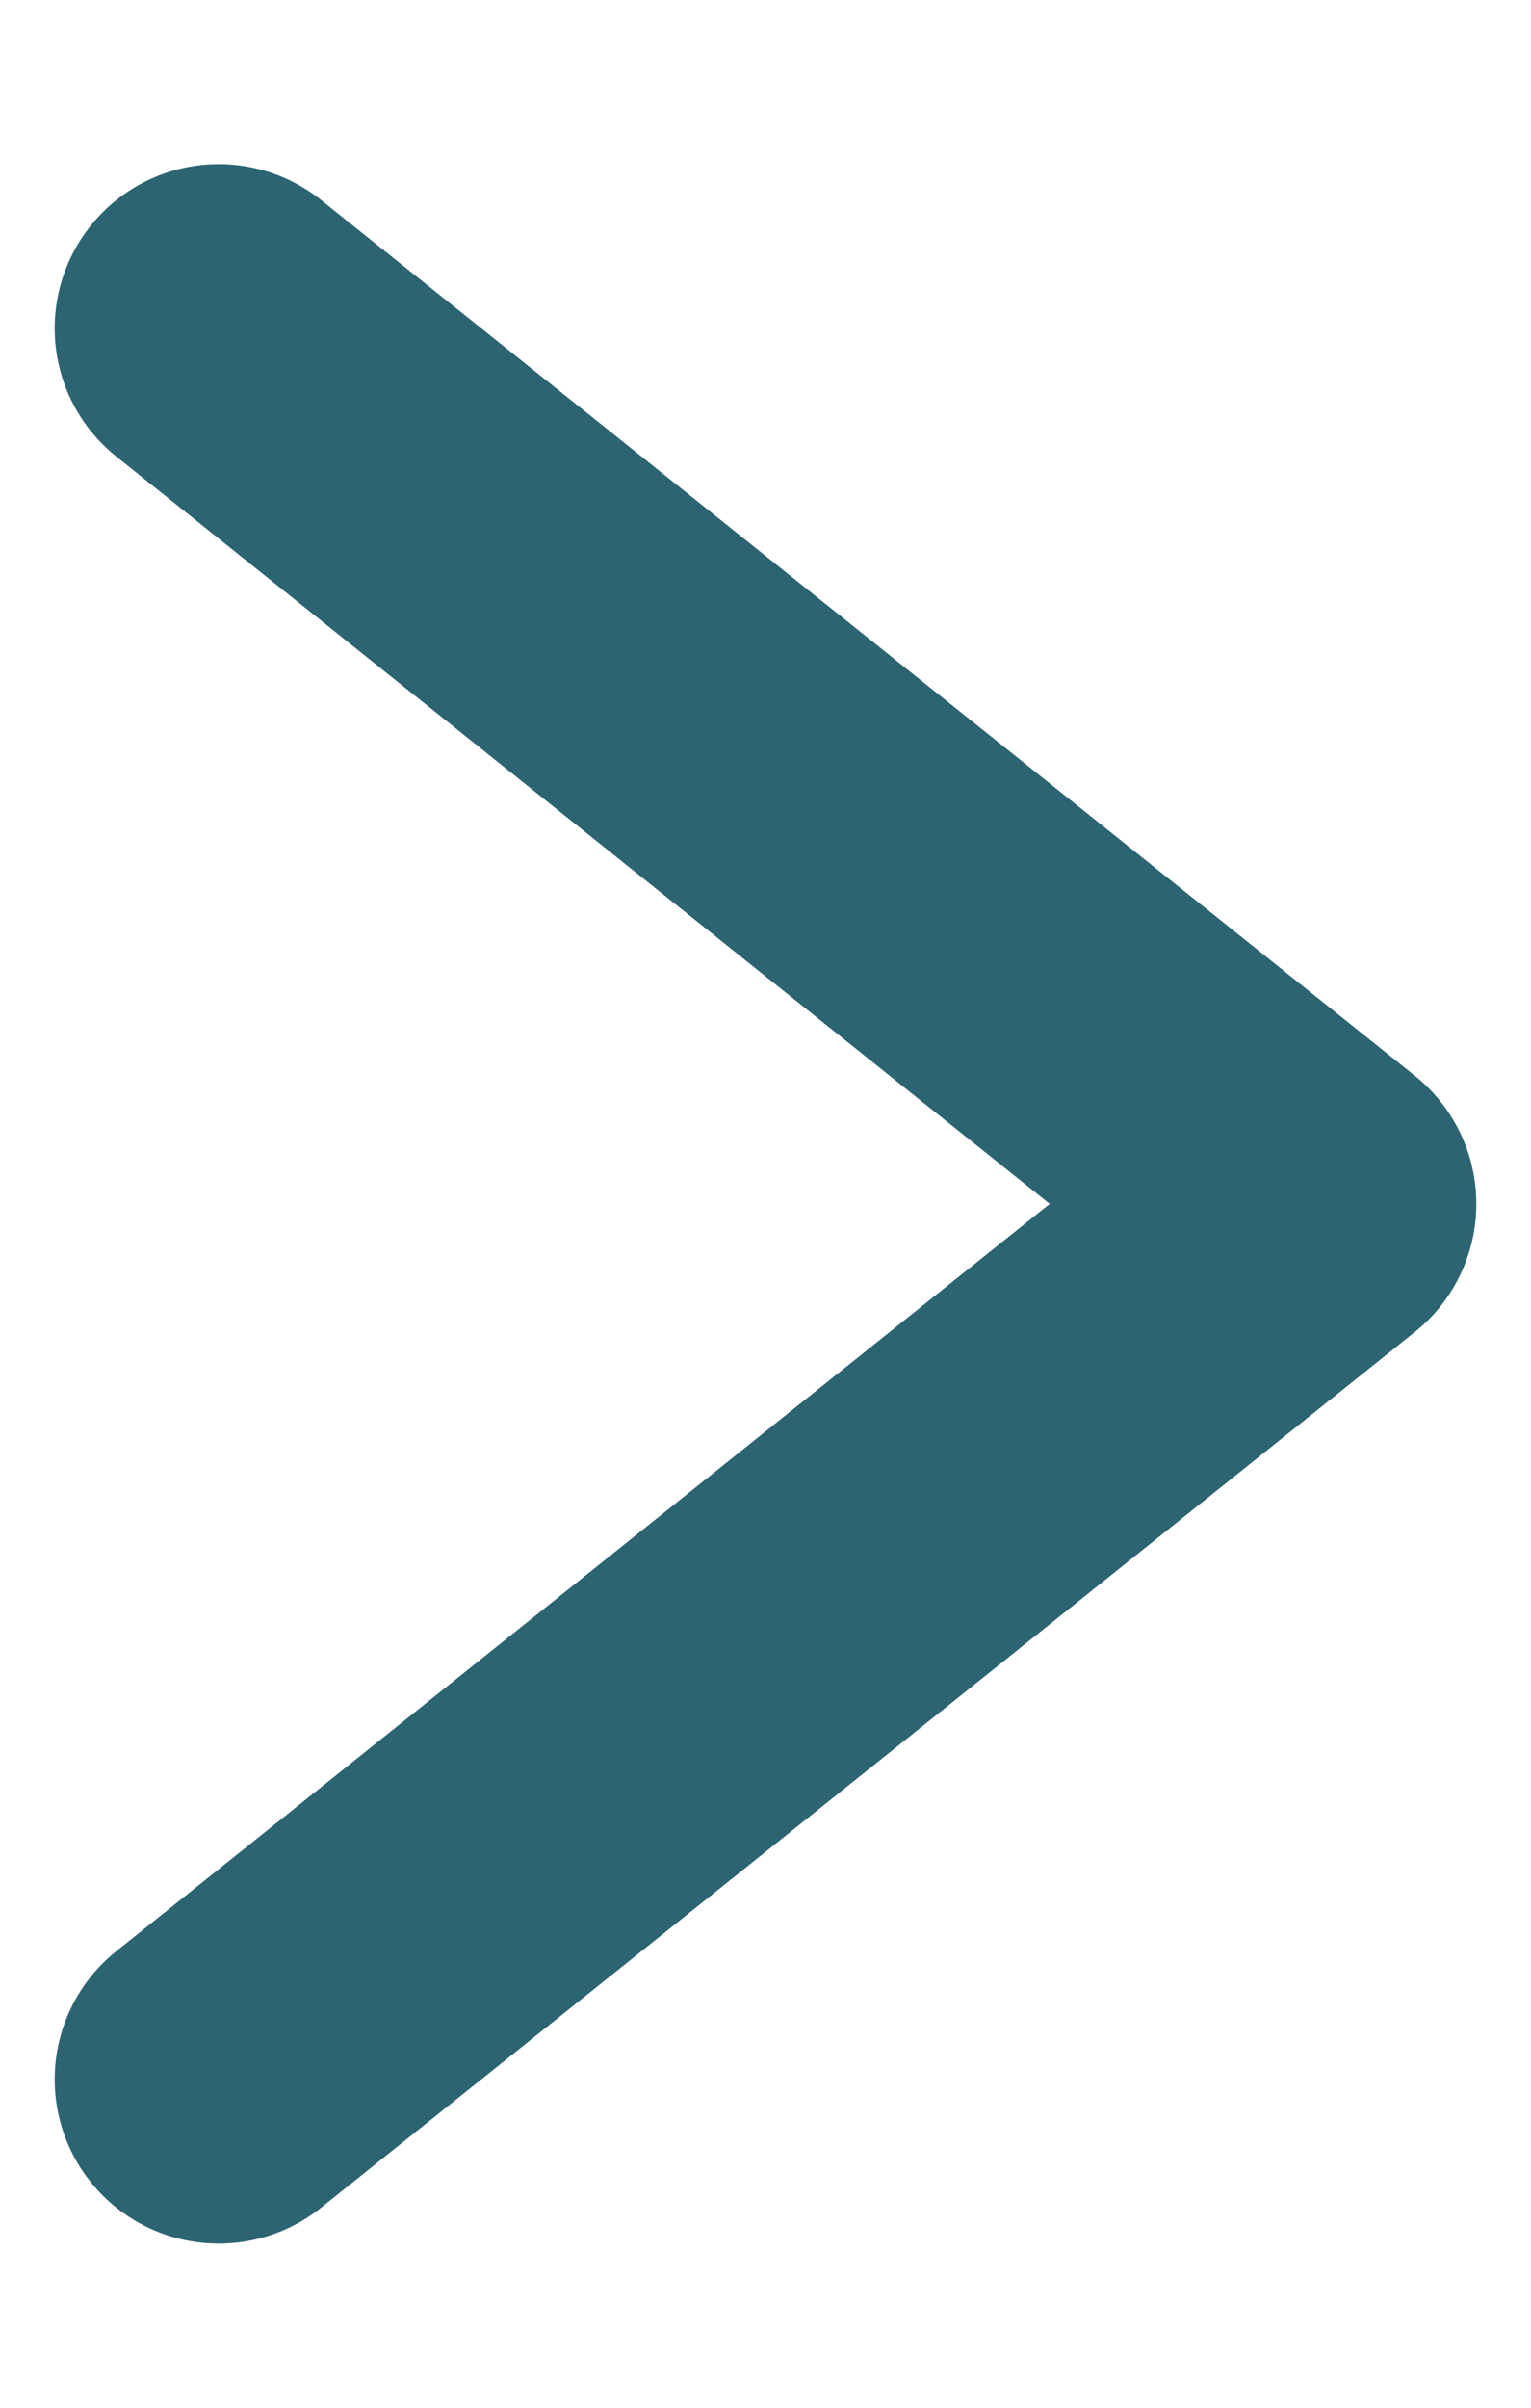 <svg width="7" height="11" viewBox="0 0 7 11" fill="none" xmlns="http://www.w3.org/2000/svg">
<path d="M1 1.5L6 5.5L1 9.5" stroke="#2C6472" stroke-width="1.5" stroke-linecap="round" stroke-linejoin="round"/>
</svg>
